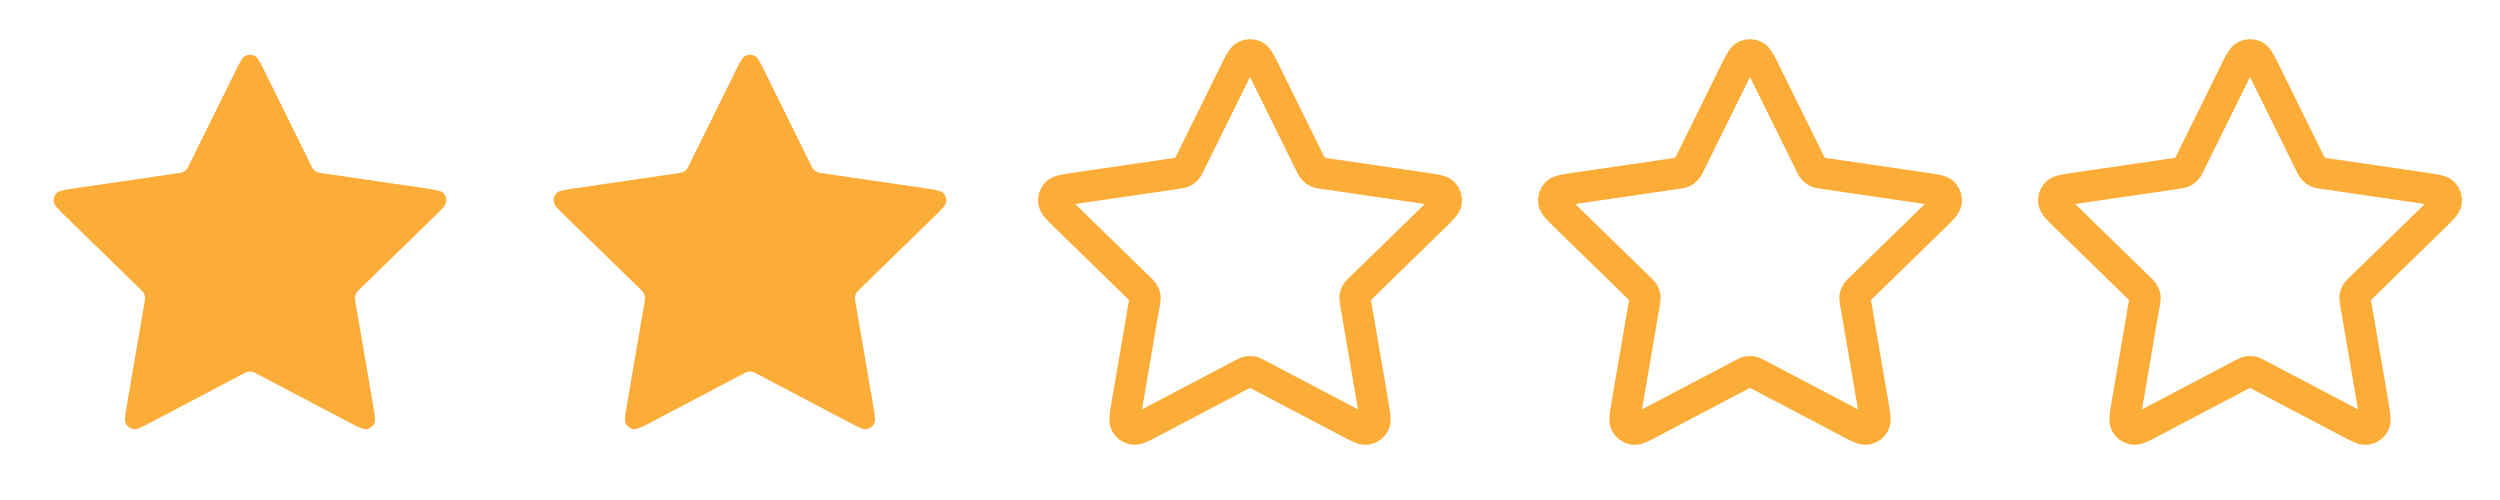 <svg width="80" height="16" viewBox="0 0 80 16" fill="none"
	xmlns="http://www.w3.org/2000/svg">
	<path d="M7.522 2.302C7.675 1.991 7.752 1.835 7.857 1.786C7.947 1.742 8.053 1.742 8.144 1.786C8.248 1.835 8.325 1.991 8.478 2.302L9.936 5.255C9.981 5.347 10.004 5.393 10.037 5.429C10.067 5.461 10.102 5.486 10.141 5.504C10.185 5.525 10.236 5.532 10.337 5.547L13.598 6.024C13.941 6.074 14.113 6.099 14.193 6.183C14.262 6.256 14.294 6.356 14.281 6.456C14.266 6.57 14.142 6.691 13.893 6.934L11.534 9.231C11.461 9.303 11.424 9.338 11.4 9.381C11.379 9.419 11.366 9.46 11.361 9.503C11.355 9.551 11.364 9.602 11.381 9.703L11.937 12.948C11.996 13.29 12.025 13.461 11.97 13.563C11.922 13.651 11.837 13.713 11.738 13.732C11.624 13.753 11.471 13.672 11.163 13.51L8.248 11.977C8.157 11.929 8.112 11.905 8.064 11.896C8.022 11.888 7.978 11.888 7.936 11.896C7.888 11.905 7.843 11.929 7.752 11.977L4.837 13.51C4.529 13.672 4.376 13.753 4.262 13.732C4.163 13.713 4.078 13.651 4.03 13.563C3.975 13.461 4.004 13.29 4.063 12.948L4.619 9.703C4.637 9.602 4.645 9.551 4.639 9.503C4.634 9.46 4.621 9.419 4.6 9.381C4.576 9.338 4.539 9.303 4.466 9.231L2.107 6.934C1.858 6.691 1.734 6.57 1.719 6.456C1.706 6.356 1.738 6.256 1.808 6.183C1.887 6.099 2.059 6.074 2.402 6.024L5.663 5.547C5.764 5.532 5.815 5.525 5.859 5.504C5.898 5.486 5.933 5.461 5.963 5.429C5.996 5.393 6.019 5.347 6.064 5.255L7.522 2.302Z" fill="#FBAD38"/>
	<path d="M23.522 2.302C23.675 1.991 23.752 1.835 23.857 1.786C23.947 1.742 24.053 1.742 24.143 1.786C24.248 1.835 24.325 1.991 24.478 2.302L25.936 5.255C25.981 5.347 26.004 5.393 26.037 5.429C26.067 5.461 26.102 5.486 26.141 5.504C26.185 5.525 26.236 5.532 26.337 5.547L29.598 6.024C29.941 6.074 30.113 6.099 30.193 6.183C30.262 6.256 30.294 6.356 30.281 6.456C30.266 6.57 30.142 6.691 29.893 6.934L27.534 9.231C27.461 9.303 27.424 9.338 27.4 9.381C27.379 9.419 27.366 9.46 27.361 9.503C27.355 9.551 27.363 9.602 27.381 9.703L27.937 12.948C27.996 13.29 28.025 13.461 27.97 13.563C27.922 13.651 27.837 13.713 27.738 13.732C27.625 13.753 27.471 13.672 27.163 13.51L24.248 11.977C24.157 11.929 24.112 11.905 24.064 11.896C24.022 11.888 23.978 11.888 23.936 11.896C23.888 11.905 23.843 11.929 23.752 11.977L20.837 13.51C20.529 13.672 20.376 13.753 20.262 13.732C20.163 13.713 20.078 13.651 20.03 13.563C19.975 13.461 20.004 13.29 20.063 12.948L20.619 9.703C20.637 9.602 20.645 9.551 20.64 9.503C20.634 9.46 20.621 9.419 20.6 9.381C20.576 9.338 20.539 9.303 20.466 9.231L18.107 6.934C17.858 6.691 17.734 6.57 17.719 6.456C17.706 6.356 17.738 6.256 17.808 6.183C17.887 6.099 18.059 6.074 18.402 6.024L21.663 5.547C21.764 5.532 21.815 5.525 21.859 5.504C21.898 5.486 21.933 5.461 21.963 5.429C21.996 5.393 22.019 5.347 22.064 5.255L23.522 2.302Z" fill="#FBAD38"/>
	<path d="M39.522 2.302C39.675 1.991 39.752 1.835 39.857 1.786C39.947 1.742 40.053 1.742 40.144 1.786C40.248 1.835 40.325 1.991 40.478 2.302L41.936 5.255C41.981 5.347 42.004 5.393 42.037 5.429C42.067 5.461 42.102 5.486 42.141 5.504C42.185 5.525 42.236 5.532 42.337 5.547L45.598 6.024C45.941 6.074 46.113 6.099 46.193 6.183C46.262 6.256 46.294 6.356 46.281 6.456C46.266 6.57 46.142 6.691 45.893 6.934L43.534 9.231C43.461 9.303 43.424 9.338 43.4 9.381C43.379 9.419 43.366 9.46 43.361 9.503C43.355 9.551 43.364 9.602 43.381 9.703L43.937 12.948C43.996 13.29 44.025 13.461 43.97 13.563C43.922 13.651 43.837 13.713 43.738 13.732C43.624 13.753 43.471 13.672 43.163 13.51L40.248 11.977C40.157 11.929 40.112 11.905 40.064 11.896C40.022 11.888 39.978 11.888 39.936 11.896C39.888 11.905 39.843 11.929 39.752 11.977L36.837 13.51C36.529 13.672 36.376 13.753 36.262 13.732C36.163 13.713 36.078 13.651 36.03 13.563C35.975 13.461 36.004 13.29 36.063 12.948L36.619 9.703C36.637 9.602 36.645 9.551 36.639 9.503C36.634 9.46 36.621 9.419 36.6 9.381C36.576 9.338 36.539 9.303 36.466 9.231L34.107 6.934C33.858 6.691 33.734 6.57 33.719 6.456C33.706 6.356 33.738 6.256 33.807 6.183C33.887 6.099 34.059 6.074 34.402 6.024L37.663 5.547C37.764 5.532 37.815 5.525 37.859 5.504C37.898 5.486 37.934 5.461 37.963 5.429C37.996 5.393 38.019 5.347 38.064 5.255L39.522 2.302Z" stroke="#FBAD38" stroke-linecap="round" stroke-linejoin="round"/>
	<path d="M55.522 2.302C55.675 1.991 55.752 1.835 55.857 1.786C55.947 1.742 56.053 1.742 56.144 1.786C56.248 1.835 56.325 1.991 56.478 2.302L57.936 5.255C57.981 5.347 58.004 5.393 58.037 5.429C58.067 5.461 58.102 5.486 58.141 5.504C58.185 5.525 58.236 5.532 58.337 5.547L61.598 6.024C61.941 6.074 62.113 6.099 62.193 6.183C62.262 6.256 62.294 6.356 62.281 6.456C62.266 6.57 62.142 6.691 61.893 6.934L59.534 9.231C59.461 9.303 59.424 9.338 59.4 9.381C59.379 9.419 59.366 9.46 59.361 9.503C59.355 9.551 59.364 9.602 59.381 9.703L59.937 12.948C59.996 13.29 60.025 13.461 59.97 13.563C59.922 13.651 59.837 13.713 59.738 13.732C59.624 13.753 59.471 13.672 59.163 13.51L56.248 11.977C56.157 11.929 56.112 11.905 56.064 11.896C56.022 11.888 55.978 11.888 55.936 11.896C55.888 11.905 55.843 11.929 55.752 11.977L52.837 13.51C52.529 13.672 52.376 13.753 52.262 13.732C52.163 13.713 52.078 13.651 52.03 13.563C51.975 13.461 52.004 13.29 52.063 12.948L52.619 9.703C52.637 9.602 52.645 9.551 52.639 9.503C52.634 9.46 52.621 9.419 52.6 9.381C52.576 9.338 52.539 9.303 52.466 9.231L50.107 6.934C49.858 6.691 49.734 6.57 49.719 6.456C49.706 6.356 49.738 6.256 49.807 6.183C49.887 6.099 50.059 6.074 50.402 6.024L53.663 5.547C53.764 5.532 53.815 5.525 53.859 5.504C53.898 5.486 53.934 5.461 53.963 5.429C53.996 5.393 54.019 5.347 54.064 5.255L55.522 2.302Z" stroke="#FBAD38" stroke-linecap="round" stroke-linejoin="round"/>
	<path d="M71.522 2.302C71.675 1.991 71.752 1.835 71.857 1.786C71.947 1.742 72.053 1.742 72.144 1.786C72.248 1.835 72.325 1.991 72.478 2.302L73.936 5.255C73.981 5.347 74.004 5.393 74.037 5.429C74.067 5.461 74.102 5.486 74.141 5.504C74.185 5.525 74.236 5.532 74.337 5.547L77.598 6.024C77.941 6.074 78.113 6.099 78.193 6.183C78.262 6.256 78.294 6.356 78.281 6.456C78.266 6.57 78.142 6.691 77.893 6.934L75.534 9.231C75.461 9.303 75.424 9.338 75.4 9.381C75.379 9.419 75.366 9.46 75.361 9.503C75.355 9.551 75.364 9.602 75.381 9.703L75.937 12.948C75.996 13.29 76.025 13.461 75.97 13.563C75.922 13.651 75.837 13.713 75.738 13.732C75.624 13.753 75.471 13.672 75.163 13.51L72.248 11.977C72.157 11.929 72.112 11.905 72.064 11.896C72.022 11.888 71.978 11.888 71.936 11.896C71.888 11.905 71.843 11.929 71.752 11.977L68.837 13.51C68.529 13.672 68.376 13.753 68.262 13.732C68.163 13.713 68.078 13.651 68.03 13.563C67.975 13.461 68.004 13.29 68.063 12.948L68.619 9.703C68.637 9.602 68.645 9.551 68.639 9.503C68.634 9.46 68.621 9.419 68.6 9.381C68.576 9.338 68.539 9.303 68.466 9.231L66.107 6.934C65.859 6.691 65.734 6.57 65.719 6.456C65.706 6.356 65.738 6.256 65.808 6.183C65.887 6.099 66.059 6.074 66.402 6.024L69.663 5.547C69.764 5.532 69.815 5.525 69.859 5.504C69.898 5.486 69.933 5.461 69.963 5.429C69.996 5.393 70.019 5.347 70.064 5.255L71.522 2.302Z" stroke="#FBAD38" stroke-linecap="round" stroke-linejoin="round"/>
</svg>
	